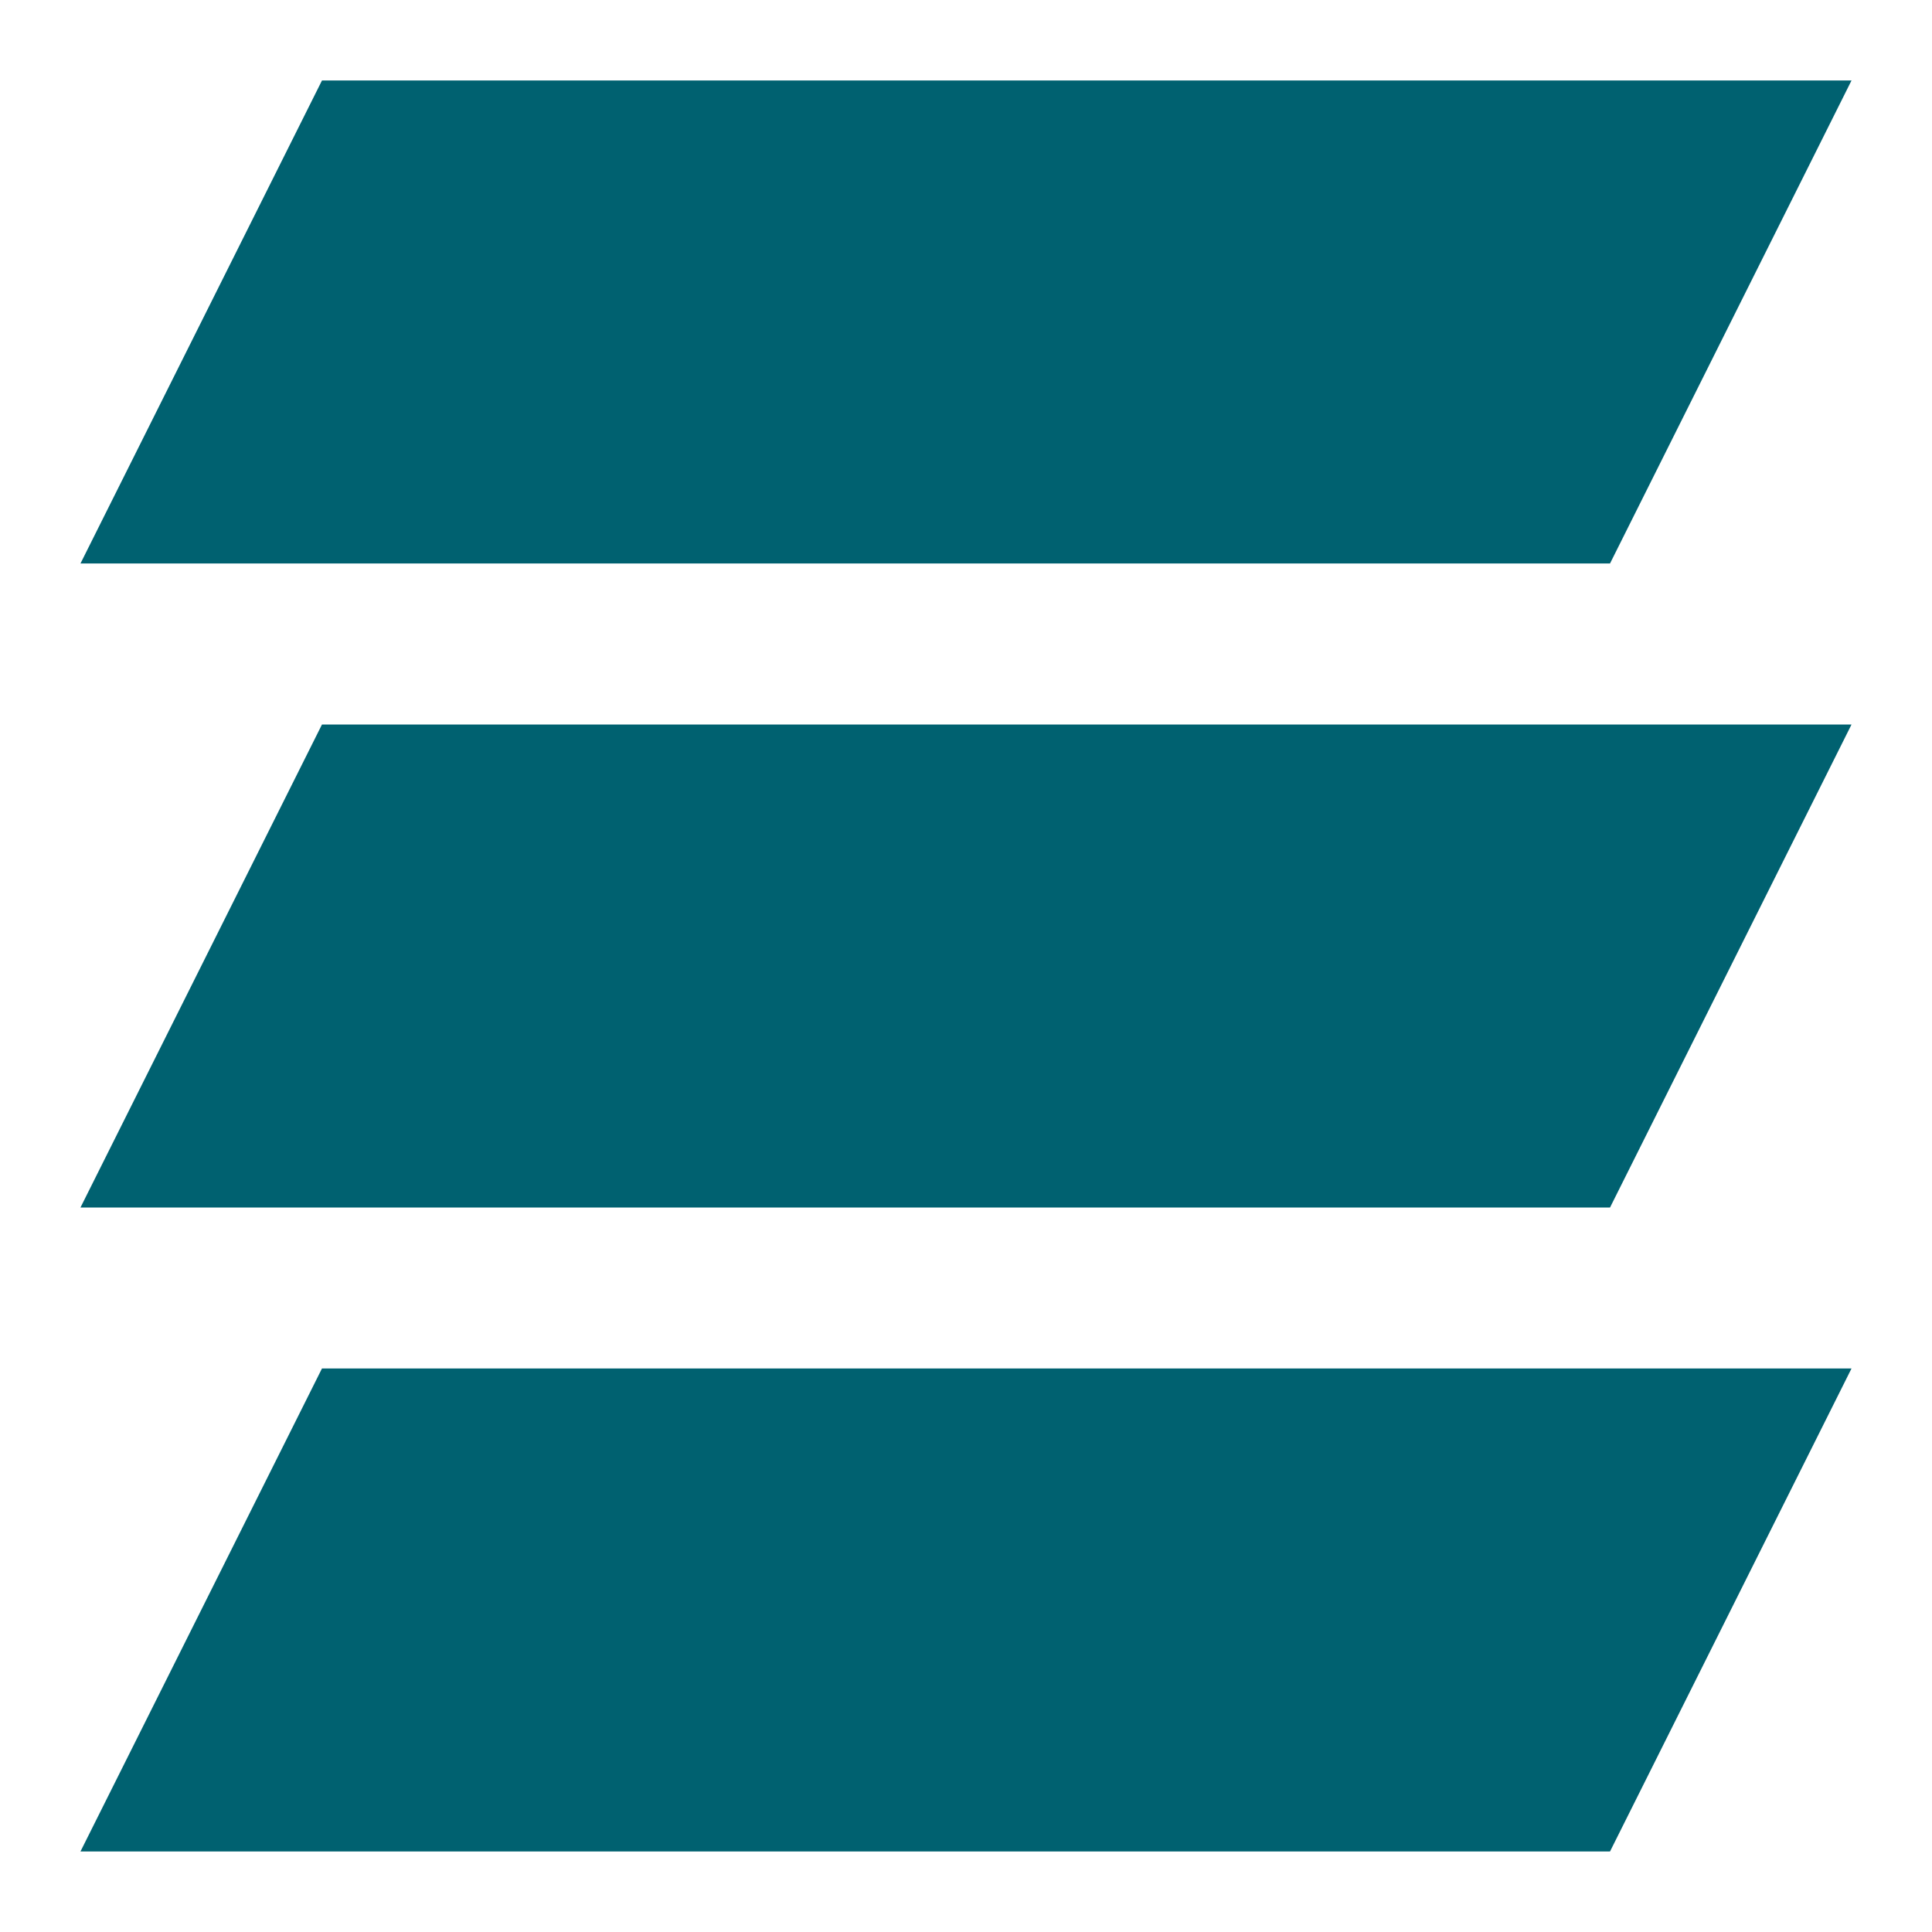 <svg width="32" height="32" viewBox="0 0 32 32" fill="none" xmlns="http://www.w3.org/2000/svg">
<path d="M5.333 1.333H30.667L26.667 9.333H1.333L5.333 1.333Z" fill="#006170"/>
<path d="M5.333 12H30.667L26.667 20H1.333L5.333 12Z" fill="#006170"/>
<path d="M5.333 22.666H30.667L26.667 30.666H1.333L5.333 22.666Z" fill="#006170"/>
</svg>
